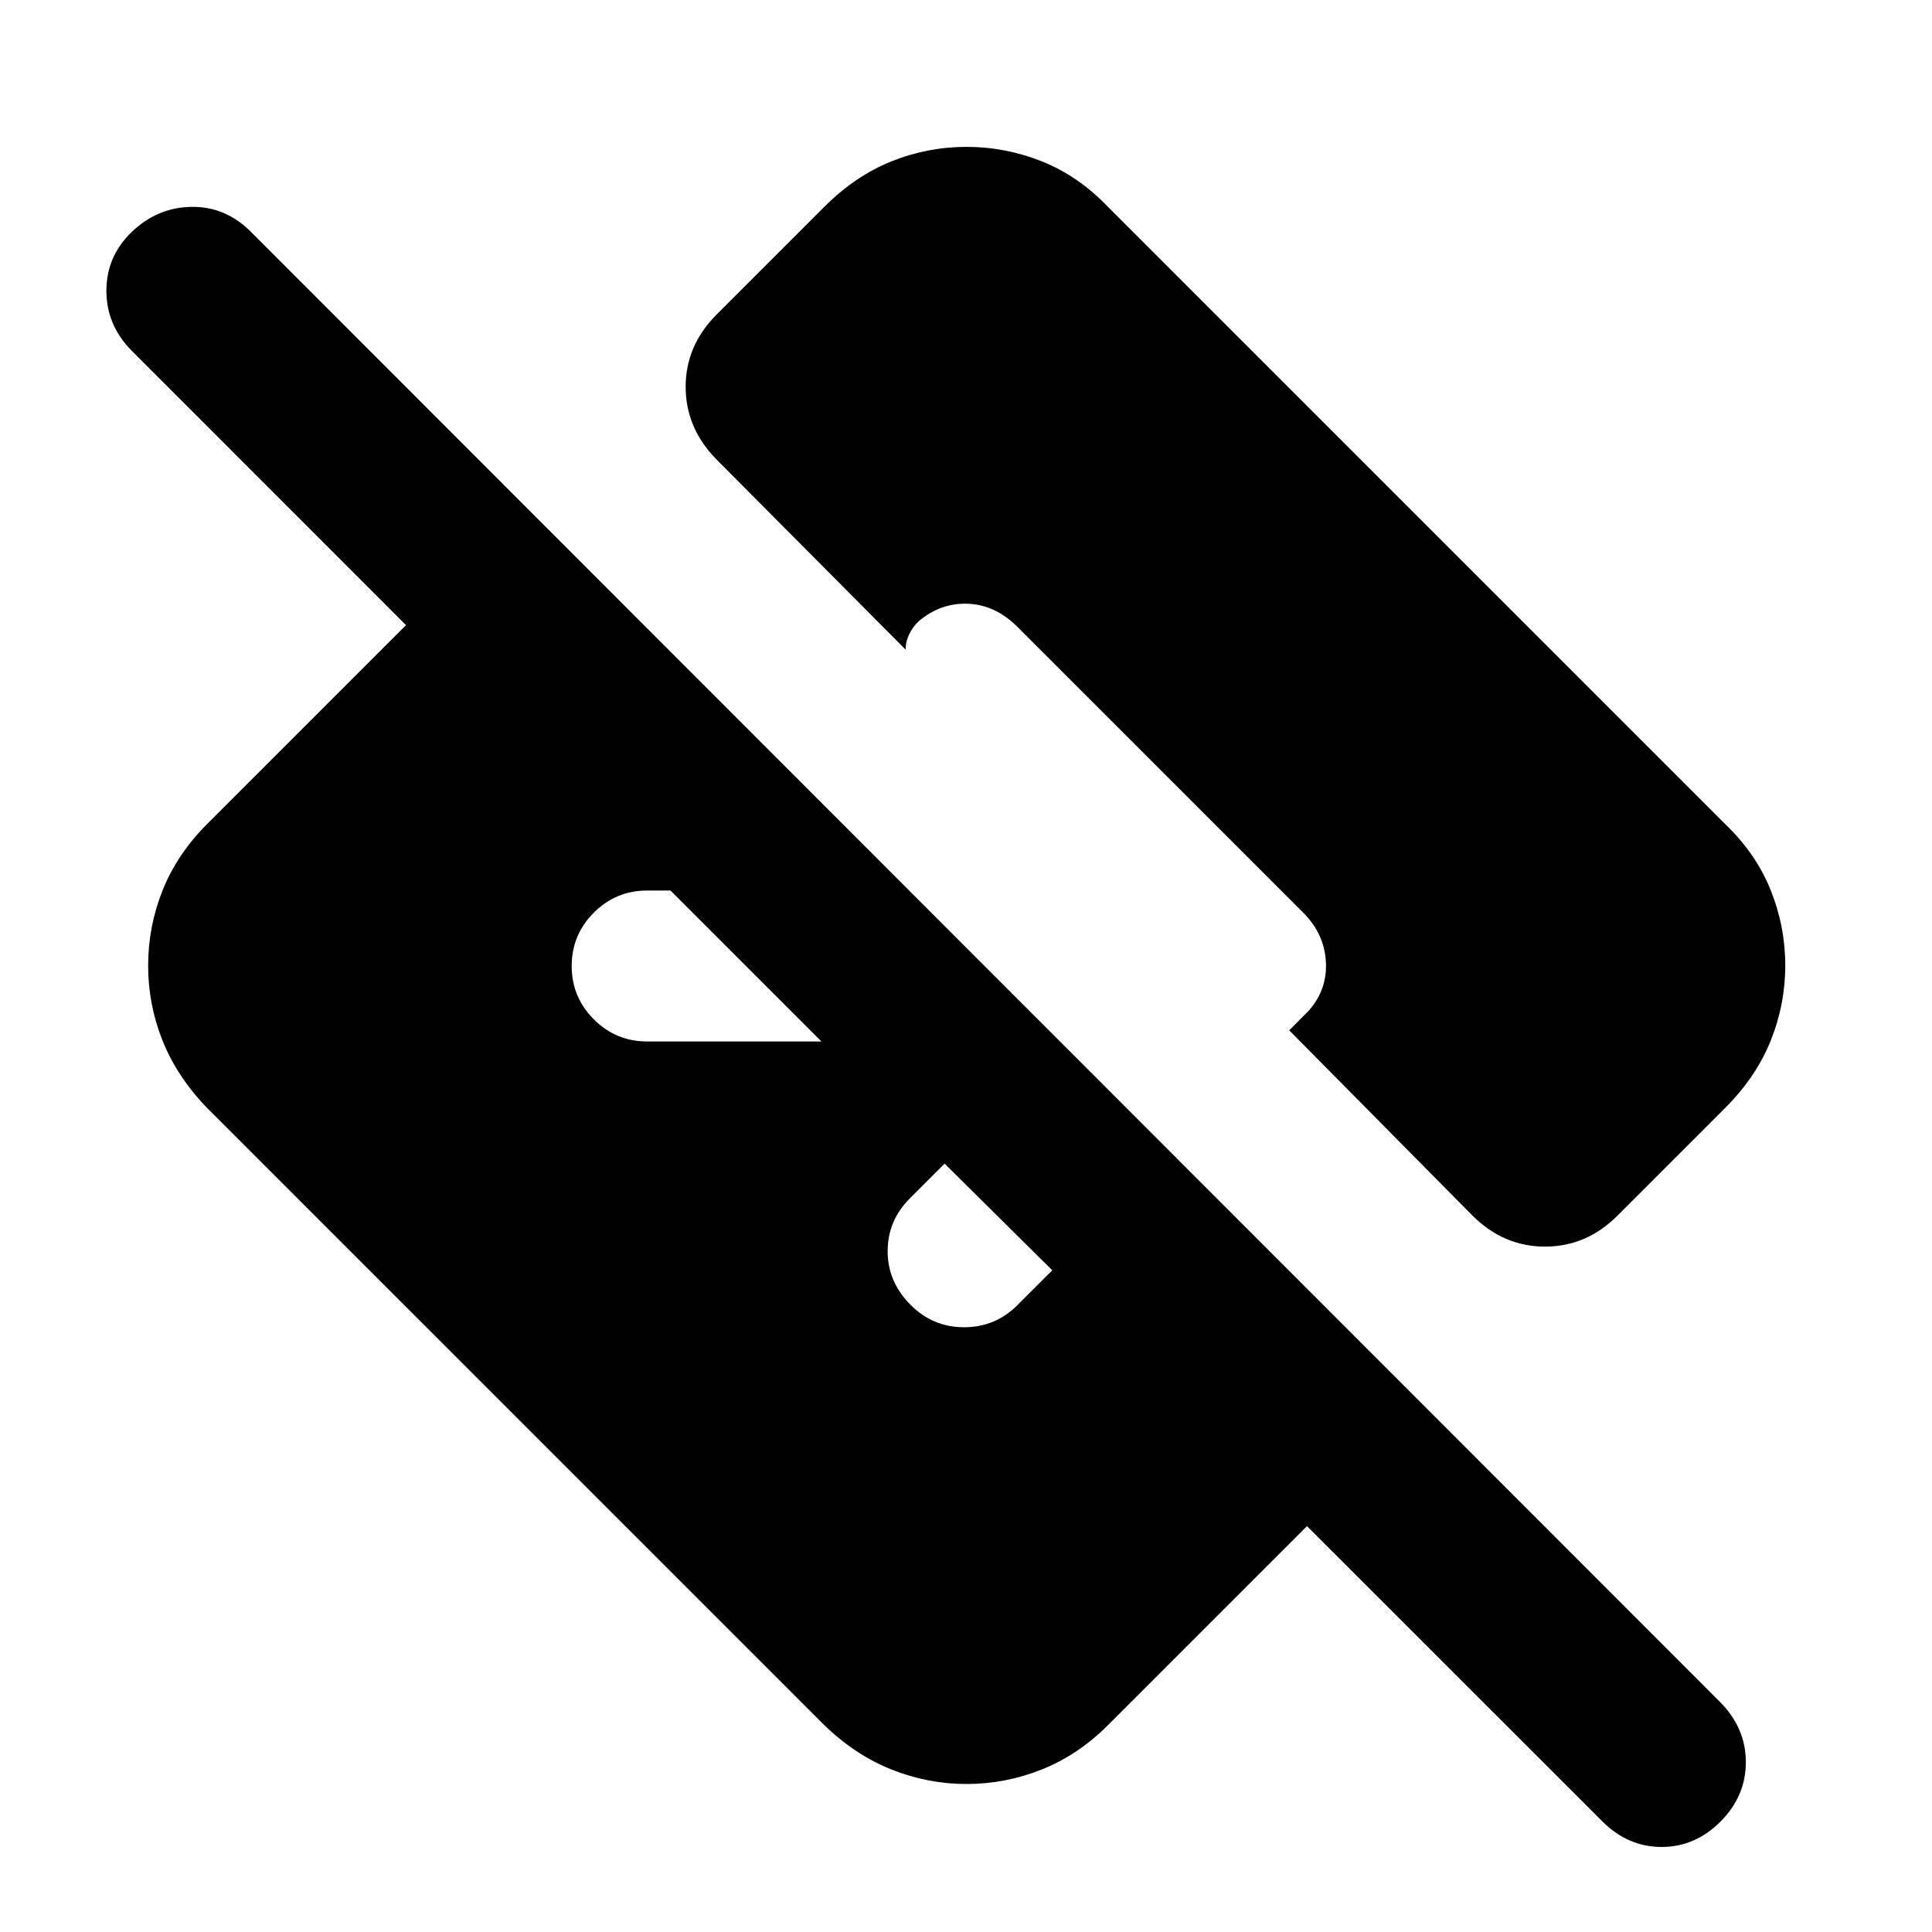 <svg xmlns="http://www.w3.org/2000/svg" height="24" viewBox="0 -960 960 960" width="24"><path d="m649.44-201.67-98.79 98.78q-14.95 14.96-33.04 22.15-18.08 7.2-37.32 7.2-19.25 0-37.3-7.2-18.06-7.19-33.51-22.15L102.96-409.41Q88-424.87 80.8-442.84q-7.19-17.98-7.19-37.36 0-19.39 7.19-37.41 7.2-18.02 22.16-32.98l98.78-98.78L65.5-785.67q-12.63-12.71-12.63-29.87t12.69-29.29q12.69-12.13 29.58-12.38 16.88-.25 29.51 12.38l730.22 730.72q12.63 12.89 12.63 29.74 0 16.85-12.57 29.48-12.57 12.63-29.29 12.63-16.73 0-29.36-12.63L649.44-201.67ZM522.87-328.8l-53.5-53-17.3 17.3q-11 11-11 26.25t11.5 26.75q11 11 26.5 11t26.5-11l17.3-17.3Zm-114.7-113.7-75-75h-11.6q-15.5 0-26.5 11t-11 26.5q0 15.5 11 26.5t26.5 11h86.6Zm232.44-5.54 9.85-9.92q9.17-10.5 8.36-24.3-.82-13.81-11.25-24.24l-142-142q-10.94-10.93-24.53-11.5-13.58-.57-24.52 8.67-2.99 2.81-4.8 6.61-1.81 3.81-1.68 7.55l-93.89-94.4q-15.45-15.66-15.45-36.21t15.45-36l53.33-53.33q15.41-15.46 33.4-22.68 17.98-7.23 37.38-7.23 19.39 0 37.49 7.23 18.1 7.22 32.9 22.68l306.52 306.52q15.46 14.82 22.69 32.94 7.23 18.12 7.23 37.4 0 19.27-7.23 37.32t-22.69 33.52l-53.39 53.39q-15.41 15.45-36.05 15.45-20.64 0-36.1-15.45l-91.02-92.02Z"/></svg>